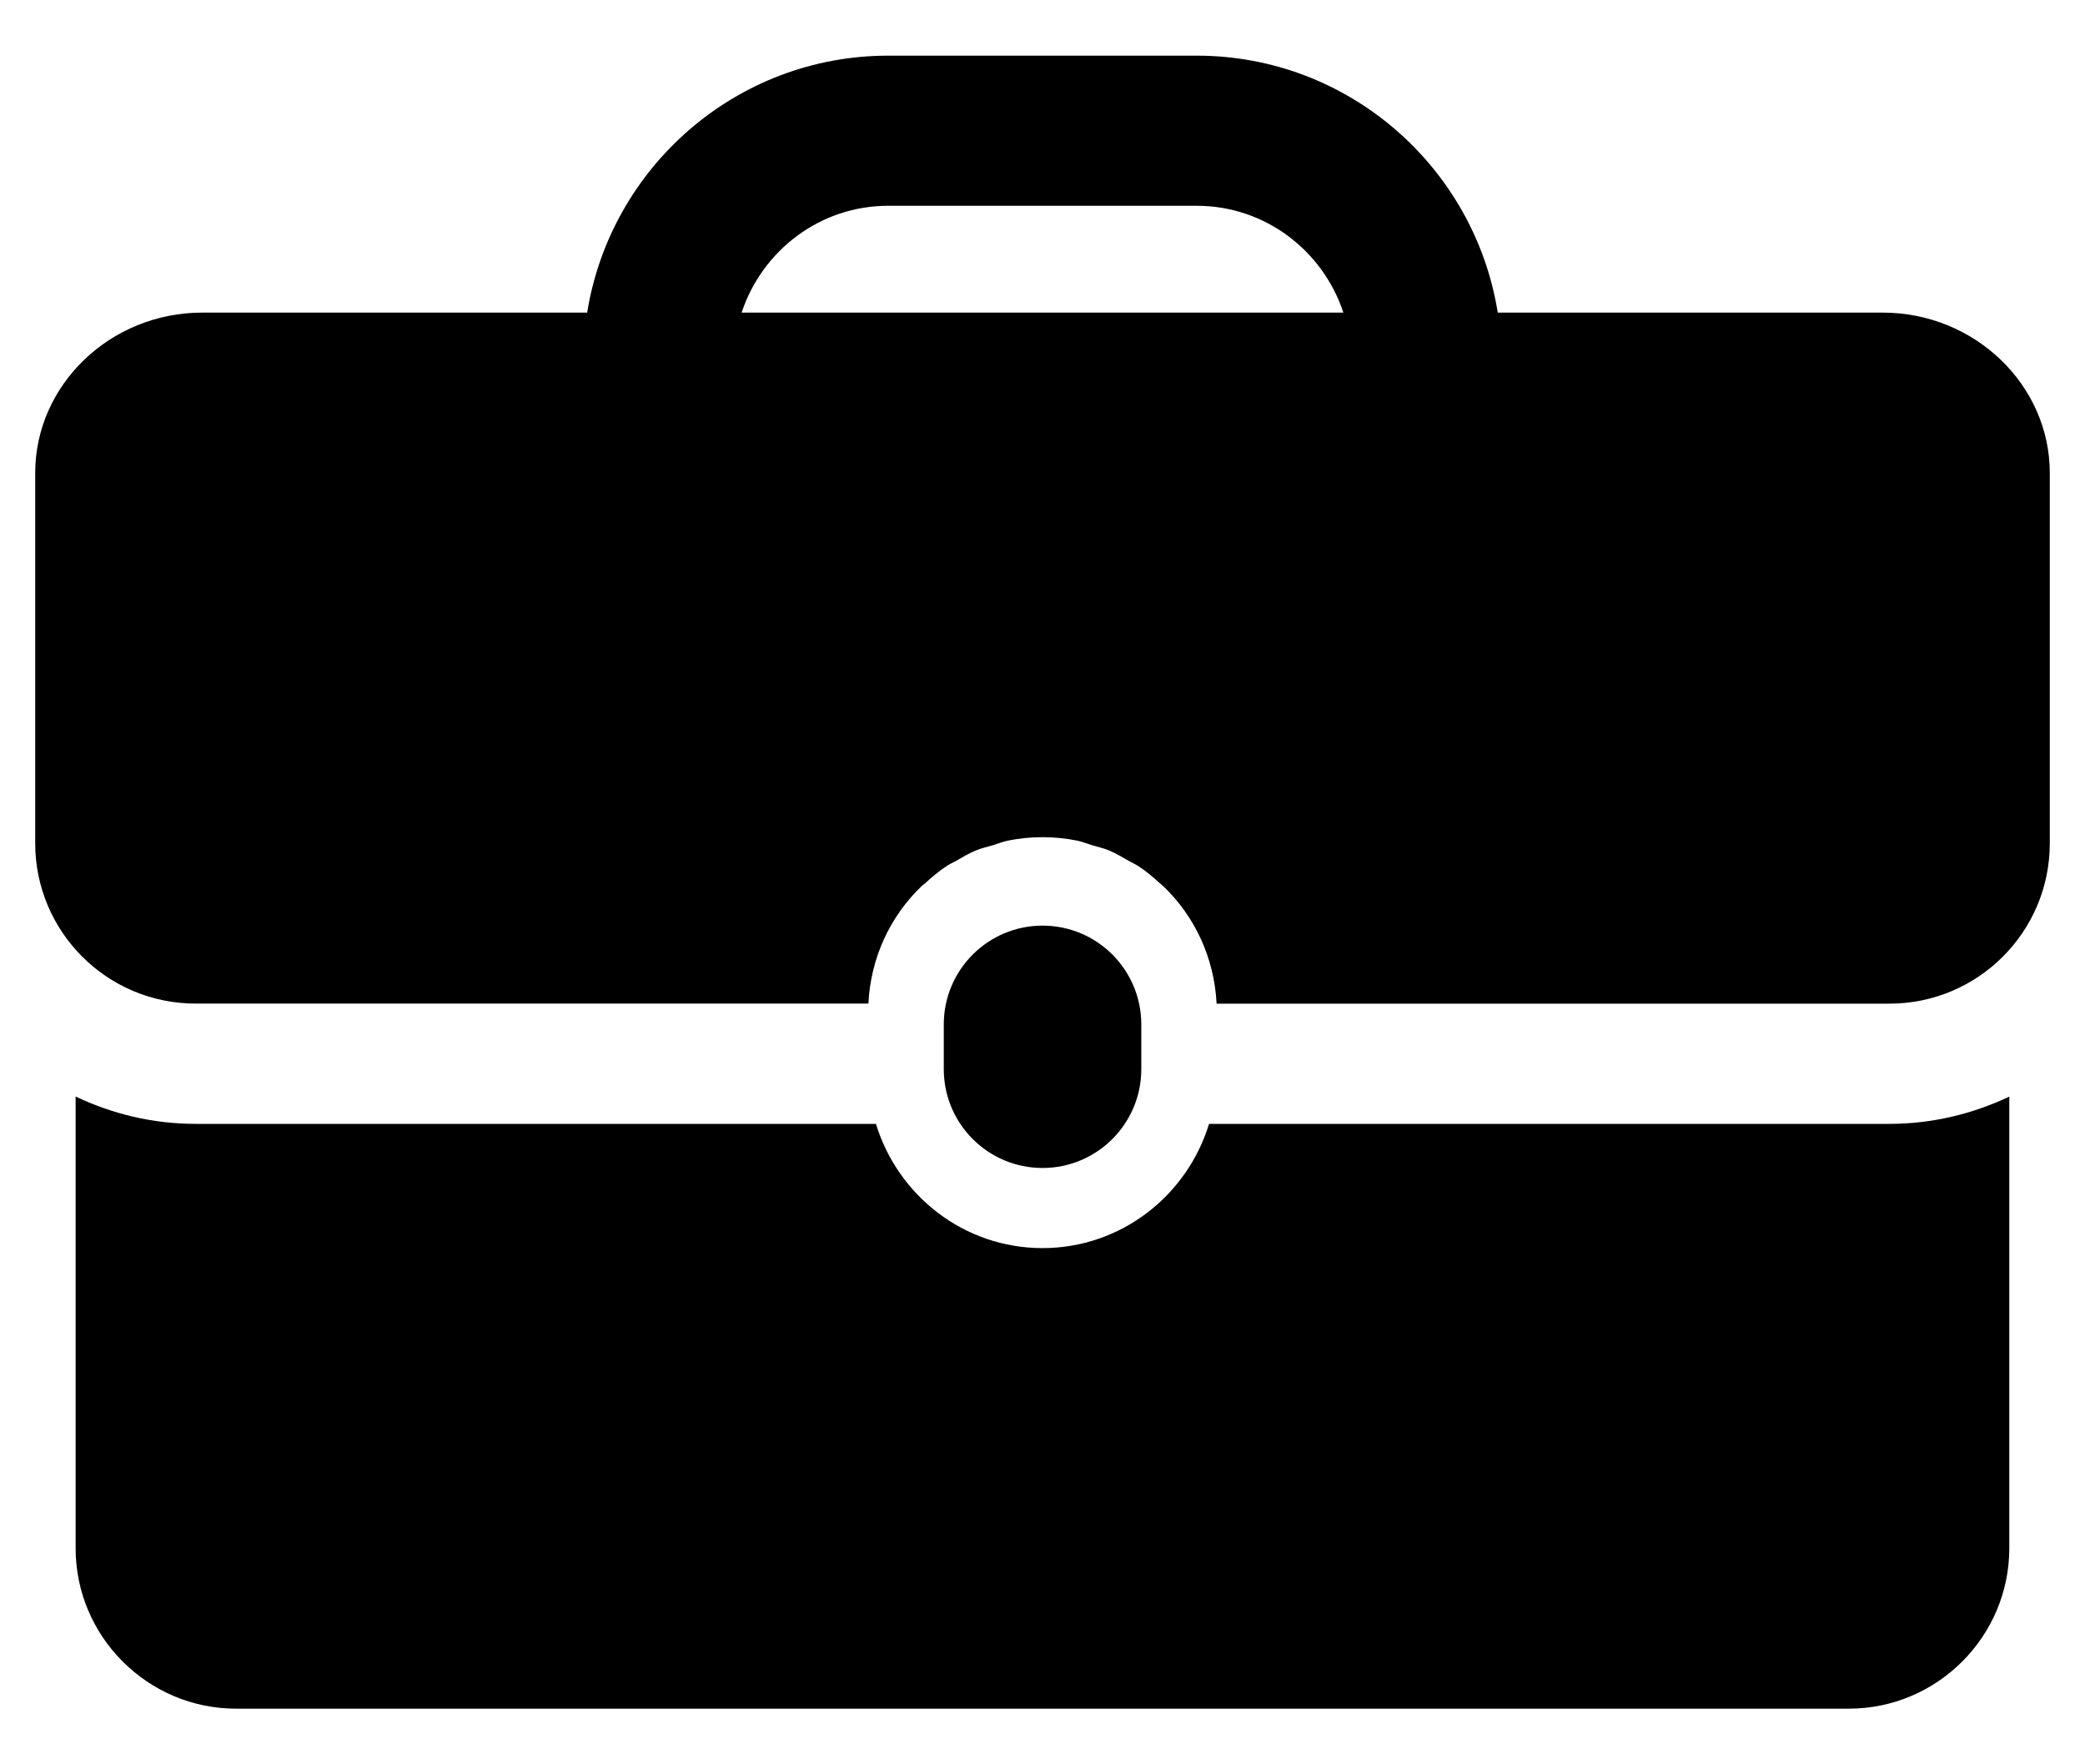 <svg width="26" height="22" viewBox="0 0 26 22" fill="none" xmlns="http://www.w3.org/2000/svg">
<path d="M14.232 13.332V12.774C14.232 12.094 13.681 11.542 13.001 11.542C12.32 11.542 11.769 12.094 11.769 12.774V13.332C11.769 14.012 12.32 14.564 13.001 14.564C13.68 14.564 14.232 14.012 14.232 13.332Z" fill="$color-red"/>
<path d="M15.077 14.014C14.804 14.907 13.981 15.563 13 15.563C12.019 15.563 11.196 14.907 10.923 14.014H2.439C1.903 14.014 1.397 13.889 0.943 13.673V19.306C0.943 20.407 1.843 21.306 2.943 21.306H23.056C24.156 21.306 25.056 20.407 25.056 19.306V13.674C24.602 13.889 24.096 14.014 23.561 14.014H15.077V14.014Z" fill="$color-red"/>
<path d="M23.477 3.898H18.677C18.387 2.085 16.817 0.694 14.923 0.694H11.076C9.183 0.694 7.613 2.085 7.322 3.898H2.522C1.376 3.898 0.439 4.798 0.439 5.898V10.514C0.439 11.618 1.334 12.514 2.439 12.514H10.829C10.857 11.938 11.104 11.421 11.495 11.047C11.507 11.036 11.521 11.027 11.534 11.016C11.62 10.937 11.71 10.861 11.809 10.796C11.844 10.773 11.883 10.757 11.92 10.736C12.001 10.69 12.081 10.641 12.168 10.605C12.237 10.576 12.311 10.56 12.383 10.539C12.445 10.52 12.504 10.495 12.569 10.482C12.708 10.454 12.852 10.439 13 10.439C13.148 10.439 13.292 10.454 13.431 10.482C13.495 10.495 13.555 10.52 13.617 10.539C13.688 10.56 13.762 10.576 13.831 10.605C13.918 10.642 13.998 10.69 14.079 10.736C14.116 10.758 14.155 10.774 14.191 10.797C14.29 10.861 14.379 10.937 14.466 11.016C14.478 11.027 14.492 11.037 14.505 11.049C14.896 11.422 15.142 11.94 15.171 12.515H23.561C24.665 12.515 25.561 11.62 25.561 10.515V5.899C25.561 4.798 24.623 3.898 23.477 3.898ZM9.248 3.898C9.503 3.127 10.222 2.566 11.076 2.566H14.923C15.778 2.566 16.497 3.127 16.752 3.898H9.248Z" fill="$color-red"/>
</svg>
